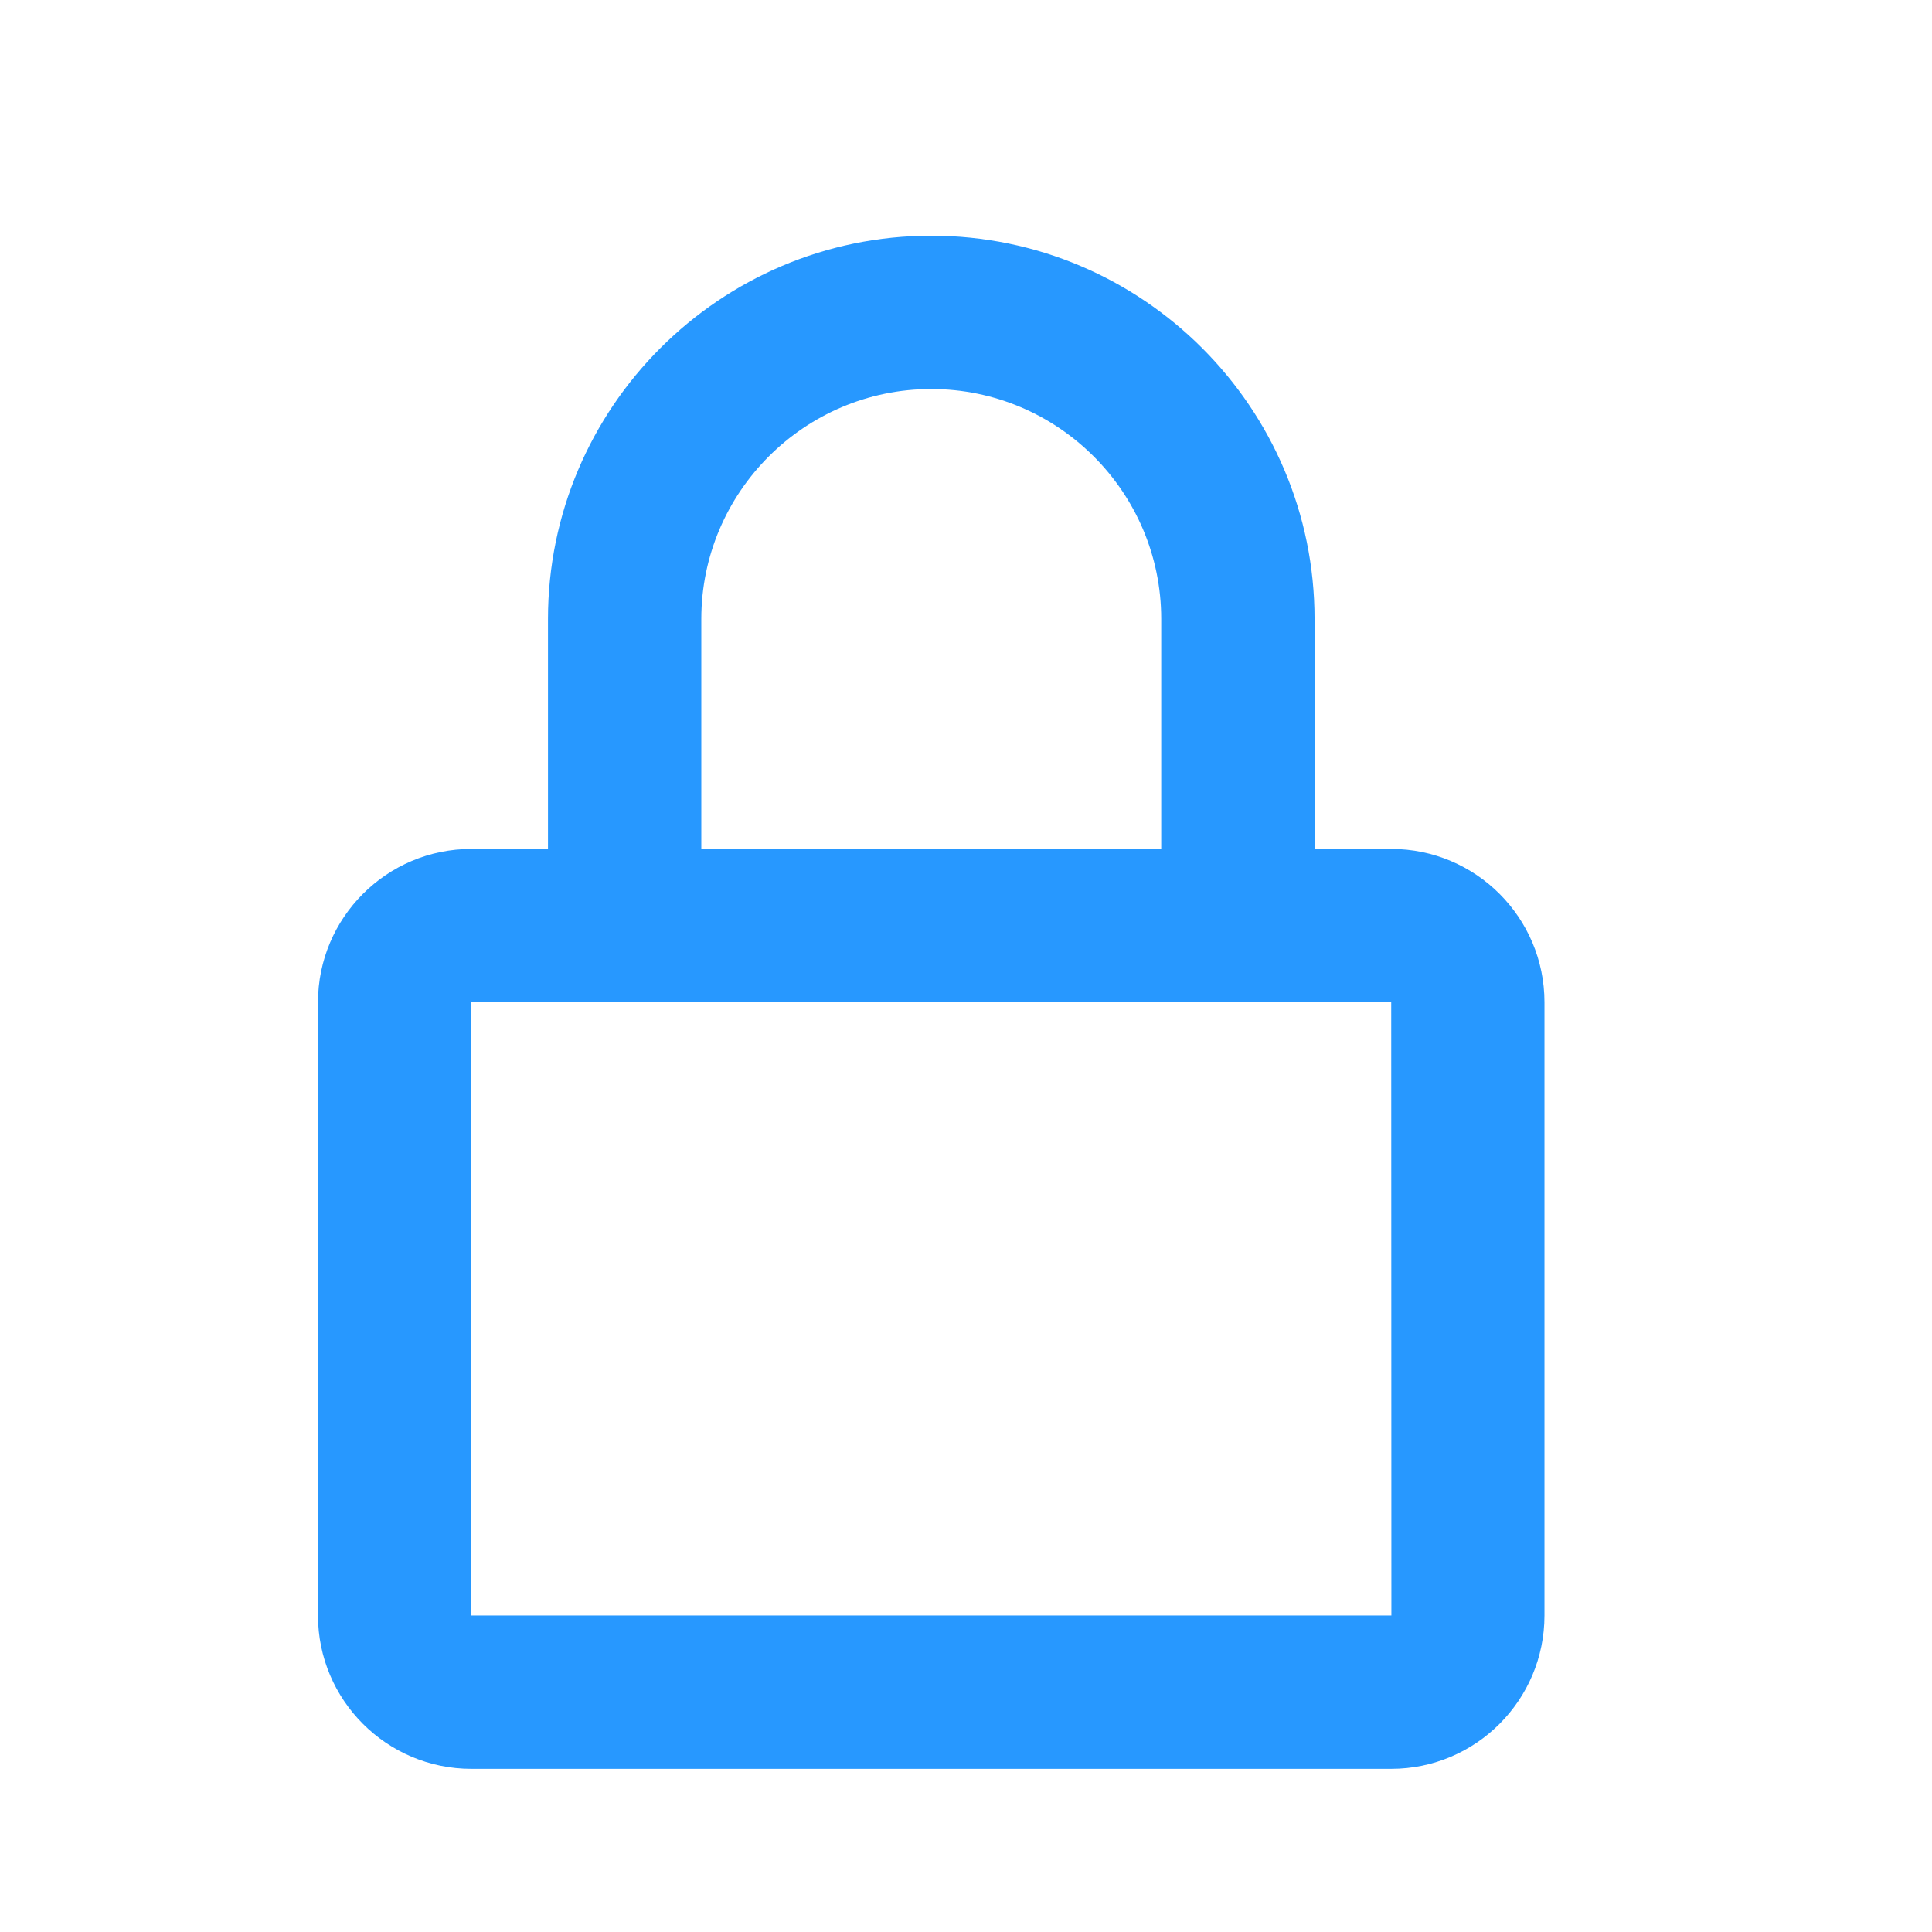 <svg width="22" height="22" viewBox="0 0 22 22" fill="none" xmlns="http://www.w3.org/2000/svg">
<path d="M10.604 2.684C8.198 2.684 6.24 4.642 6.24 7.048V9.667H5.367C4.404 9.667 3.621 10.45 3.621 11.413V18.396C3.621 19.359 4.404 20.142 5.367 20.142H15.842C16.805 20.142 17.587 19.359 17.587 18.396V11.413C17.587 10.45 16.805 9.667 15.842 9.667H14.969V7.048C14.969 4.642 13.011 2.684 10.604 2.684ZM15.842 11.413L15.844 18.396H5.367V11.413H15.842ZM7.986 9.667V7.048C7.986 5.605 9.161 4.43 10.604 4.43C12.048 4.43 13.223 5.605 13.223 7.048V9.667H7.986Z" fill="#2798FF"/>
</svg>

